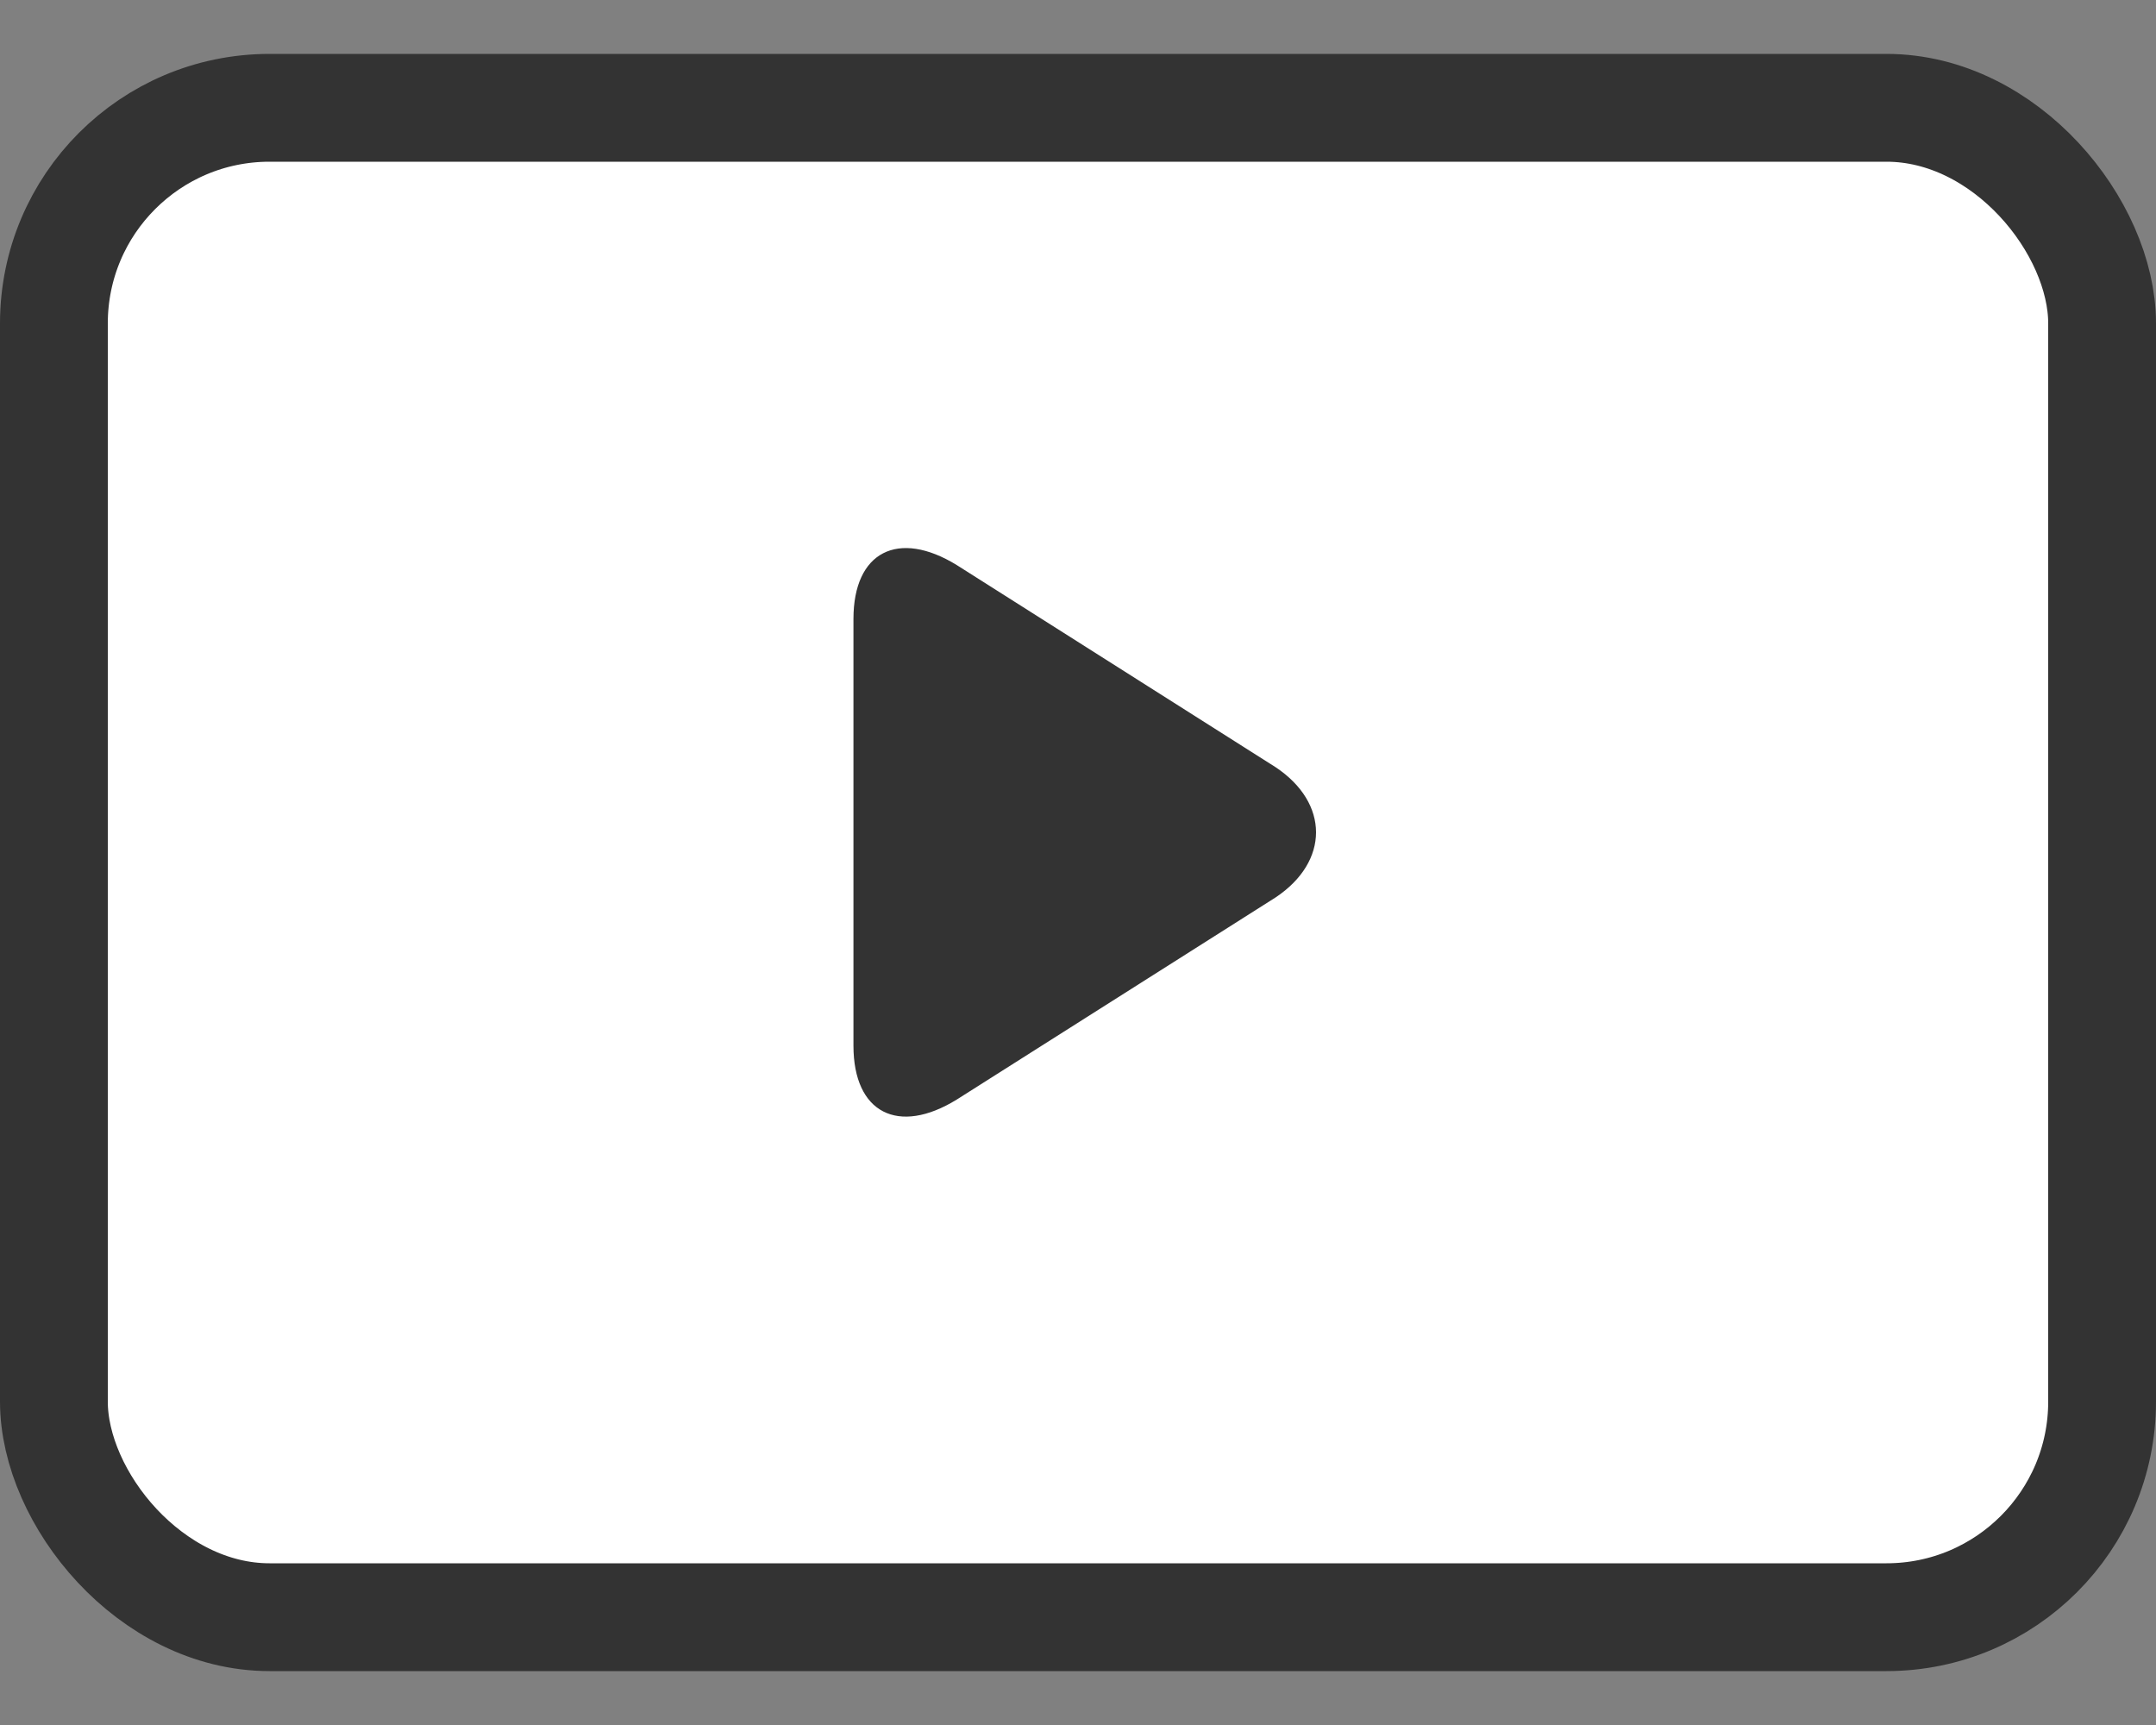<?xml version="1.0" encoding="UTF-8"?>
<svg width="20px" height="16px" viewBox="0 0 20 16" version="1.1" xmlns="http://www.w3.org/2000/svg" xmlns:xlink="http://www.w3.org/1999/xlink">
    <rect x="0" y="0" width="20" height="16" fill="#808080" stroke="none"/>
    <!-- Generator: Sketch 55 (78076) - https://sketchapp.com -->
    <title>icon/导航/主导航/演讲/常规</title>
    <desc>Created with Sketch.</desc>
    <g id="一席移动设计" stroke="none" stroke-width="1" fill="none" fill-rule="evenodd">
        <g id="规范/切图画板" transform="translate(-18, -324)">
            <g id="icon/导航/主导航/演讲/常规" transform="translate(18, 322)">
                <g id="视频">
                    <rect id="Rectangle" fill="#000000" opacity="0" x="0" y="0" width="20" height="20"></rect>
                    <rect id="矩形" stroke="#333333" fill="#FFFFFF" x="0.5" y="3" width="19" height="14" rx="2"></rect>
                    <path d="M11.833,9.116 L8.875,7.241 C8.333,6.908 7.917,7.116 7.917,7.741 L7.917,11.699 C7.917,12.324 8.333,12.533 8.875,12.199 L11.833,10.324 C12.333,9.991 12.333,9.449 11.833,9.116 L11.833,9.116 Z" id="Path" fill="#333333"></path>
                </g>
            </g>
        </g>
    </g>
</svg>